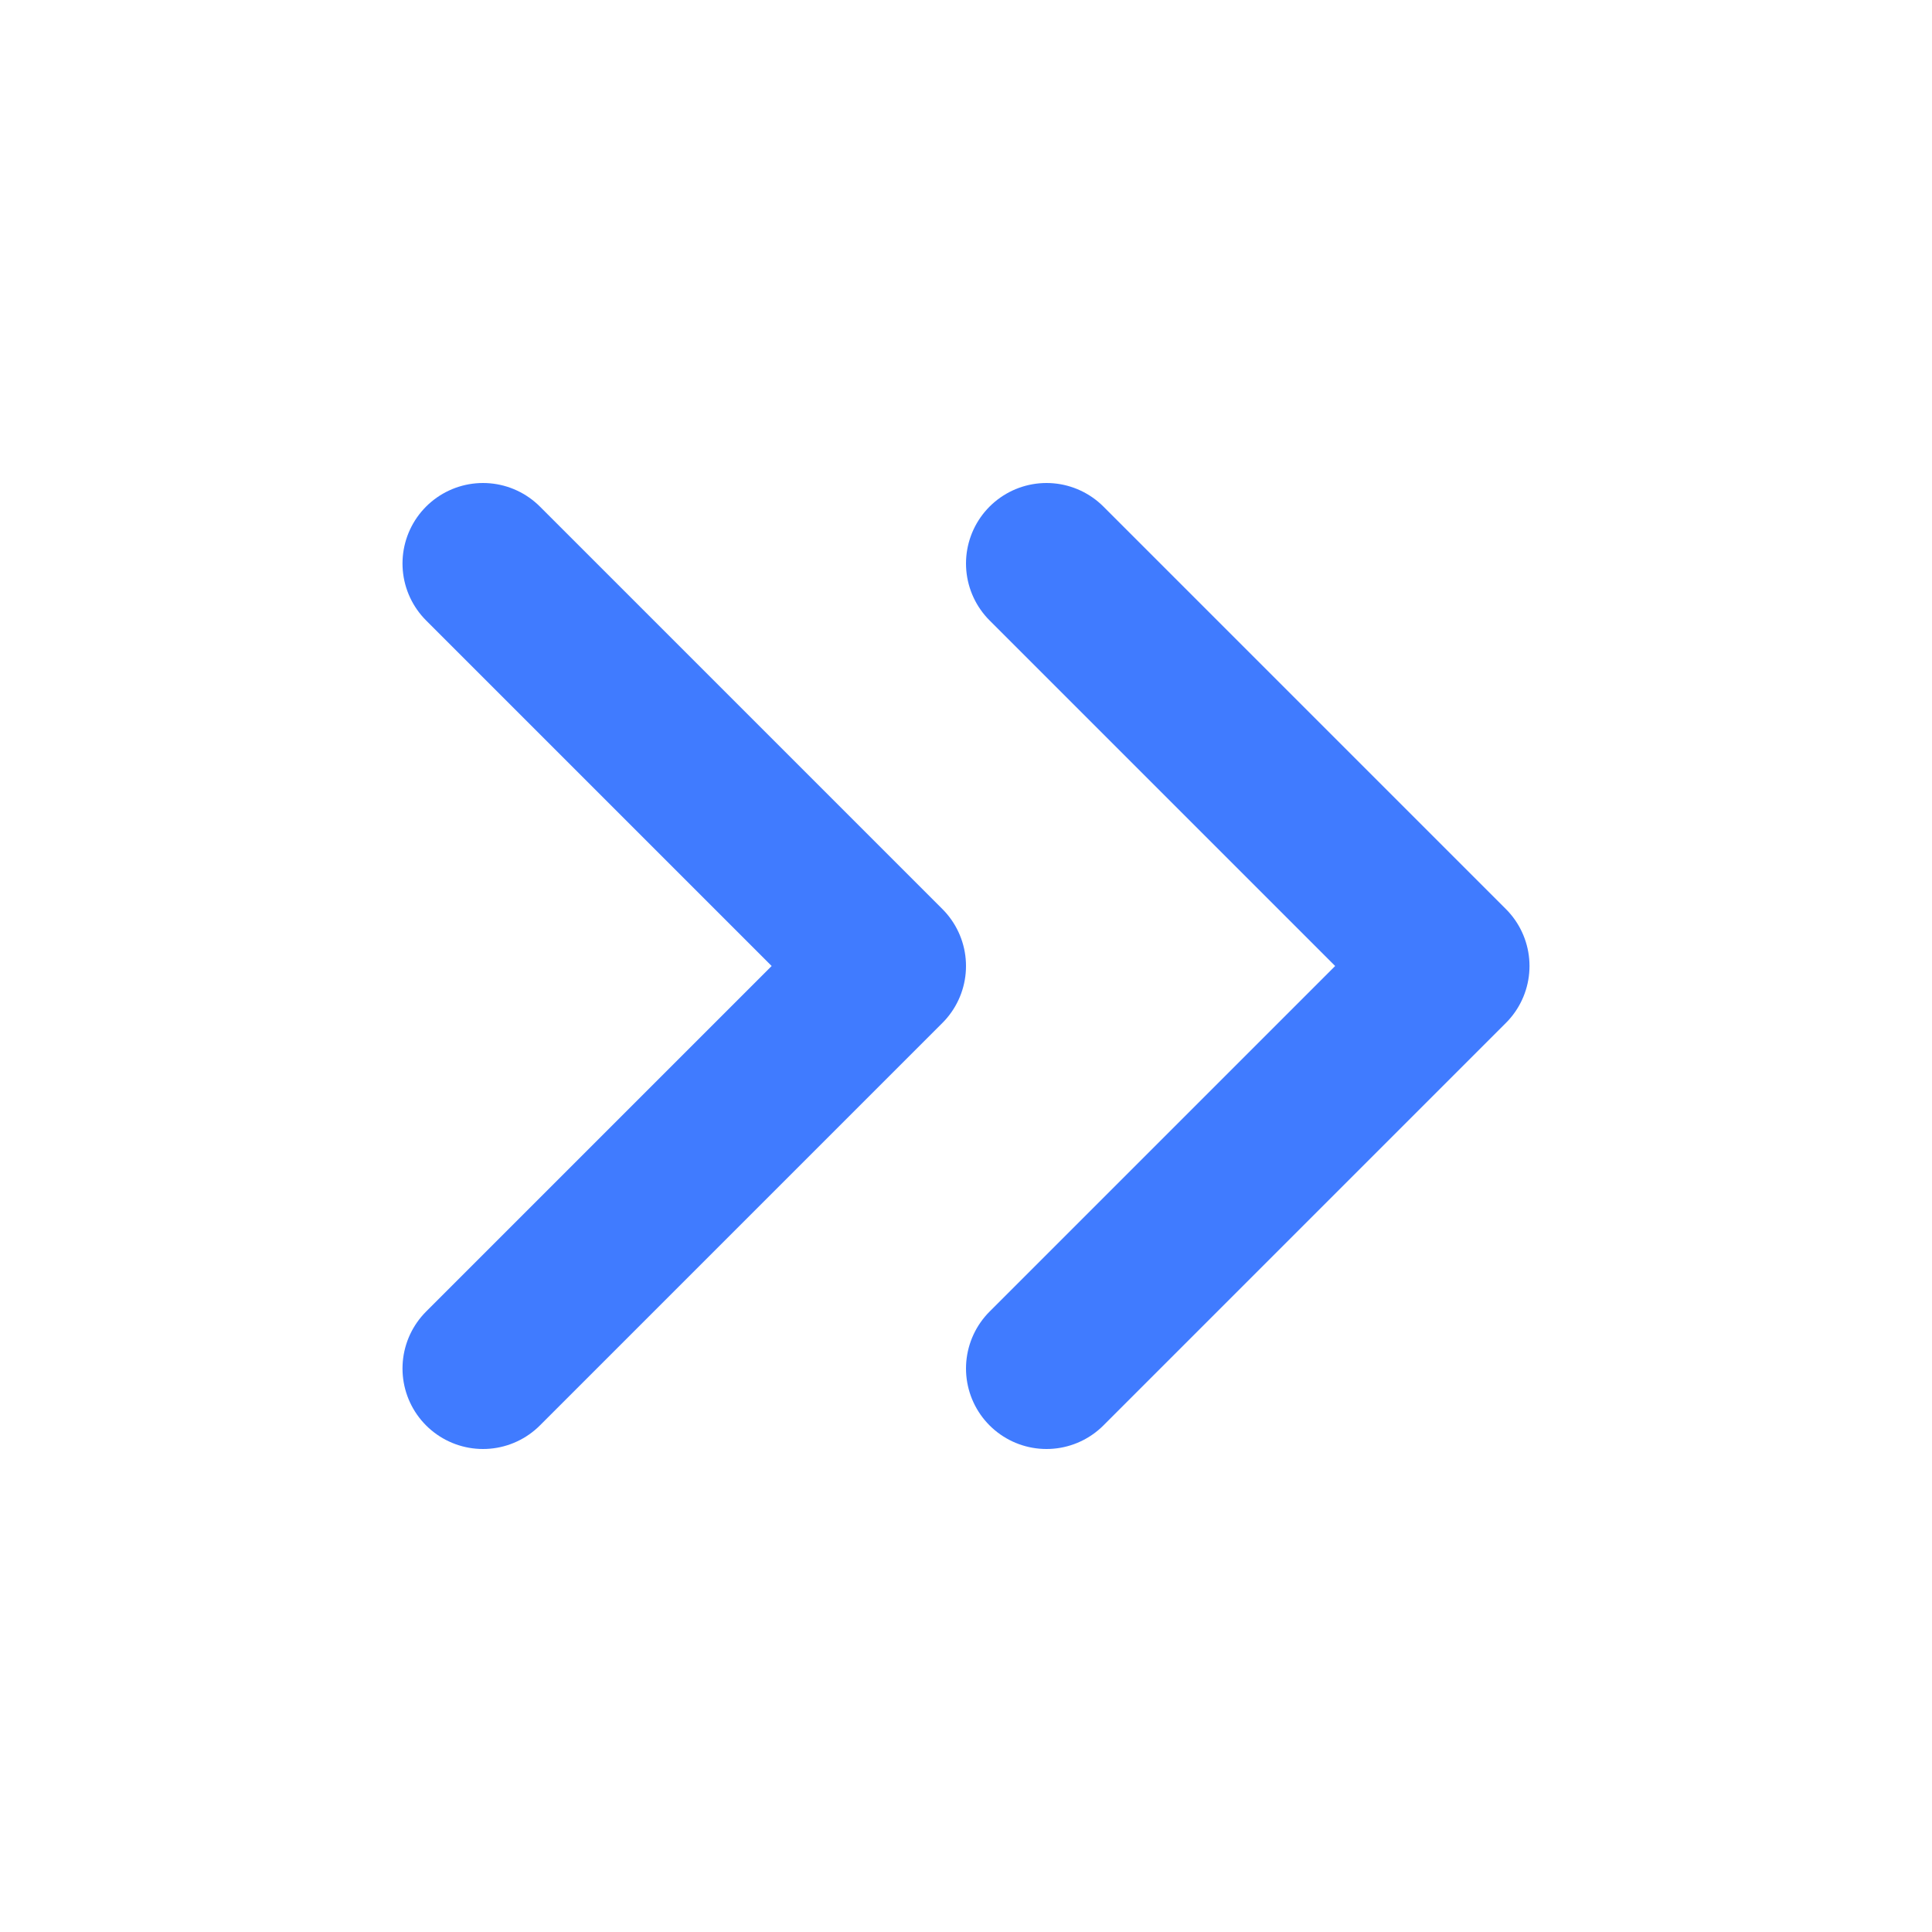<svg width="48" height="48" viewBox="0 0 48 48" fill="none" xmlns="http://www.w3.org/2000/svg">
<path d="M26 34L36 24L26 14M12 34L22 24L12 14" stroke="#407BFF" stroke-width="4" stroke-linecap="round" stroke-linejoin="round"/>
</svg>
